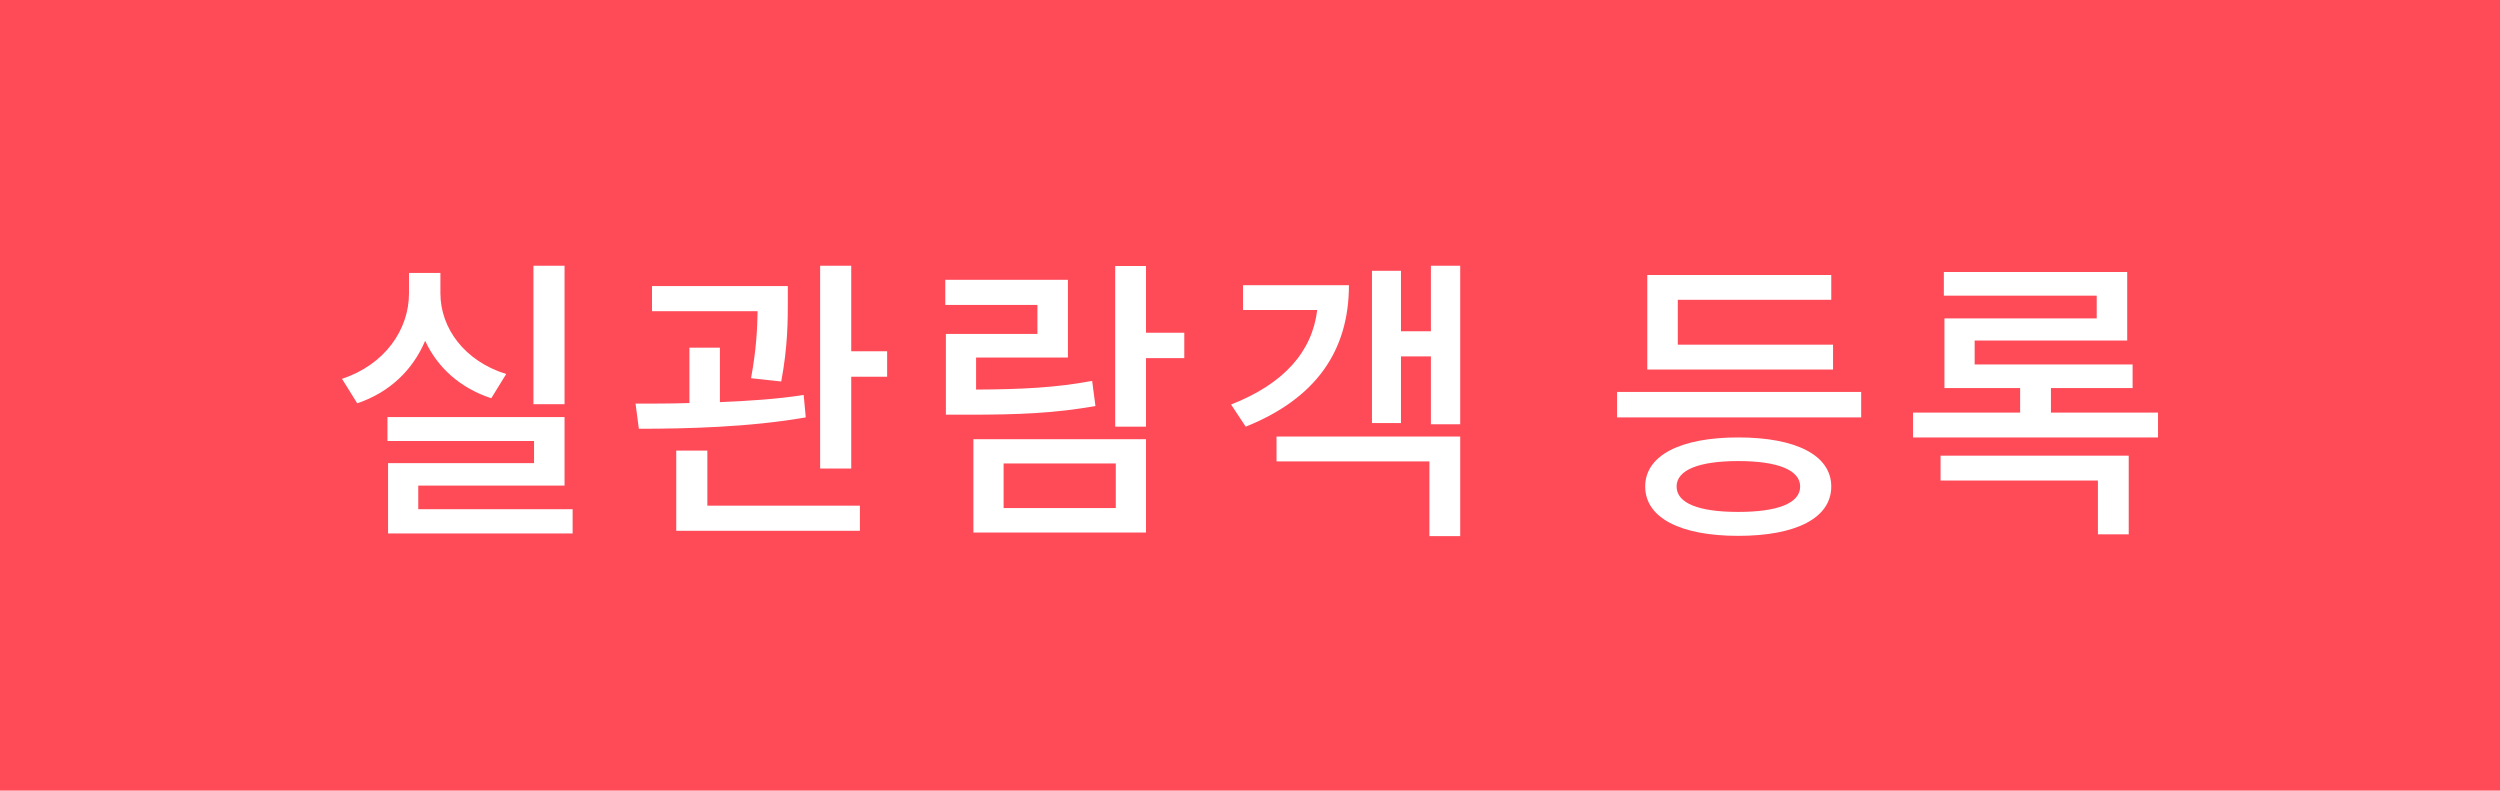 <svg width="117" height="37" viewBox="0 0 117 37" fill="none" xmlns="http://www.w3.org/2000/svg">
<rect width="117" height="37" fill="#FF4A57"/>
<path d="M26.421 12.436V18.918H24.965V12.436H26.421ZM23.691 17.504L22.991 18.638C21.535 18.162 20.471 17.196 19.897 15.95C19.323 17.308 18.245 18.358 16.719 18.876L16.005 17.728C18.007 17.07 19.141 15.432 19.141 13.724V12.772H20.611V13.724C20.611 15.362 21.745 16.902 23.691 17.504ZM19.575 23.832H26.799V24.966H18.161V21.676H24.993V20.64H18.133V19.52H26.421V22.726H19.575V23.832ZM36.562 17.854L35.148 17.7C35.4 16.342 35.442 15.348 35.456 14.564H30.514V13.388H36.87V14.116C36.87 14.97 36.87 16.216 36.562 17.854ZM37.612 18.484L37.71 19.534C35.078 19.996 32.096 20.066 29.898 20.066L29.744 18.89C30.5 18.89 31.368 18.89 32.264 18.862V16.272H33.692V18.82C35.008 18.764 36.366 18.68 37.612 18.484ZM33.104 21.088V23.664H40.244V24.84H31.648V21.088H33.104ZM39.838 16.44H41.518V17.63H39.838V21.928H38.382V12.436H39.838V16.44ZM51.113 17.826L51.267 19.002C49.363 19.338 47.711 19.408 45.289 19.408H44.267V15.628H48.551V14.27H44.239V13.094H49.979V16.734H45.681V18.232C47.851 18.218 49.377 18.148 51.113 17.826ZM46.969 21.69V23.776H52.219V21.69H46.969ZM45.555 24.924V20.556H53.633V24.924H45.555ZM55.425 15.572V16.762H53.633V19.968H52.191V12.45H53.633V15.572H55.425ZM58.174 13.346H63.13C63.13 16.454 61.548 18.666 58.3 19.968L57.614 18.932C60.106 17.952 61.408 16.454 61.646 14.508H58.174V13.346ZM59.742 21.592V20.43H68.338V25.092H66.896V21.592H59.742ZM66.966 12.436H68.338V19.856H66.966V16.678H65.566V19.8H64.208V12.674H65.566V15.502H66.966V12.436ZM85.787 16.132V17.294H77.093V12.87H85.703V14.032H78.521V16.132H85.787ZM81.349 23.958C83.197 23.958 84.247 23.552 84.247 22.768C84.247 21.998 83.197 21.578 81.349 21.578C79.501 21.578 78.465 21.998 78.465 22.768C78.465 23.552 79.501 23.958 81.349 23.958ZM81.349 20.472C84.065 20.472 85.703 21.312 85.703 22.768C85.703 24.238 84.065 25.078 81.349 25.078C78.647 25.078 76.995 24.238 76.995 22.768C76.995 21.312 78.647 20.472 81.349 20.472ZM75.679 18.344H87.103V19.534H75.679V18.344ZM90.818 22.488V21.326H99.624V25.008H98.182V22.488H90.818ZM95.984 19.31H100.996V20.472H89.53V19.31H94.542V18.162H91V14.9H98.126V13.836H90.972V12.73H99.554V15.936H92.414V17.056H99.806V18.162H95.984V19.31Z" fill="white"/>
</svg>
